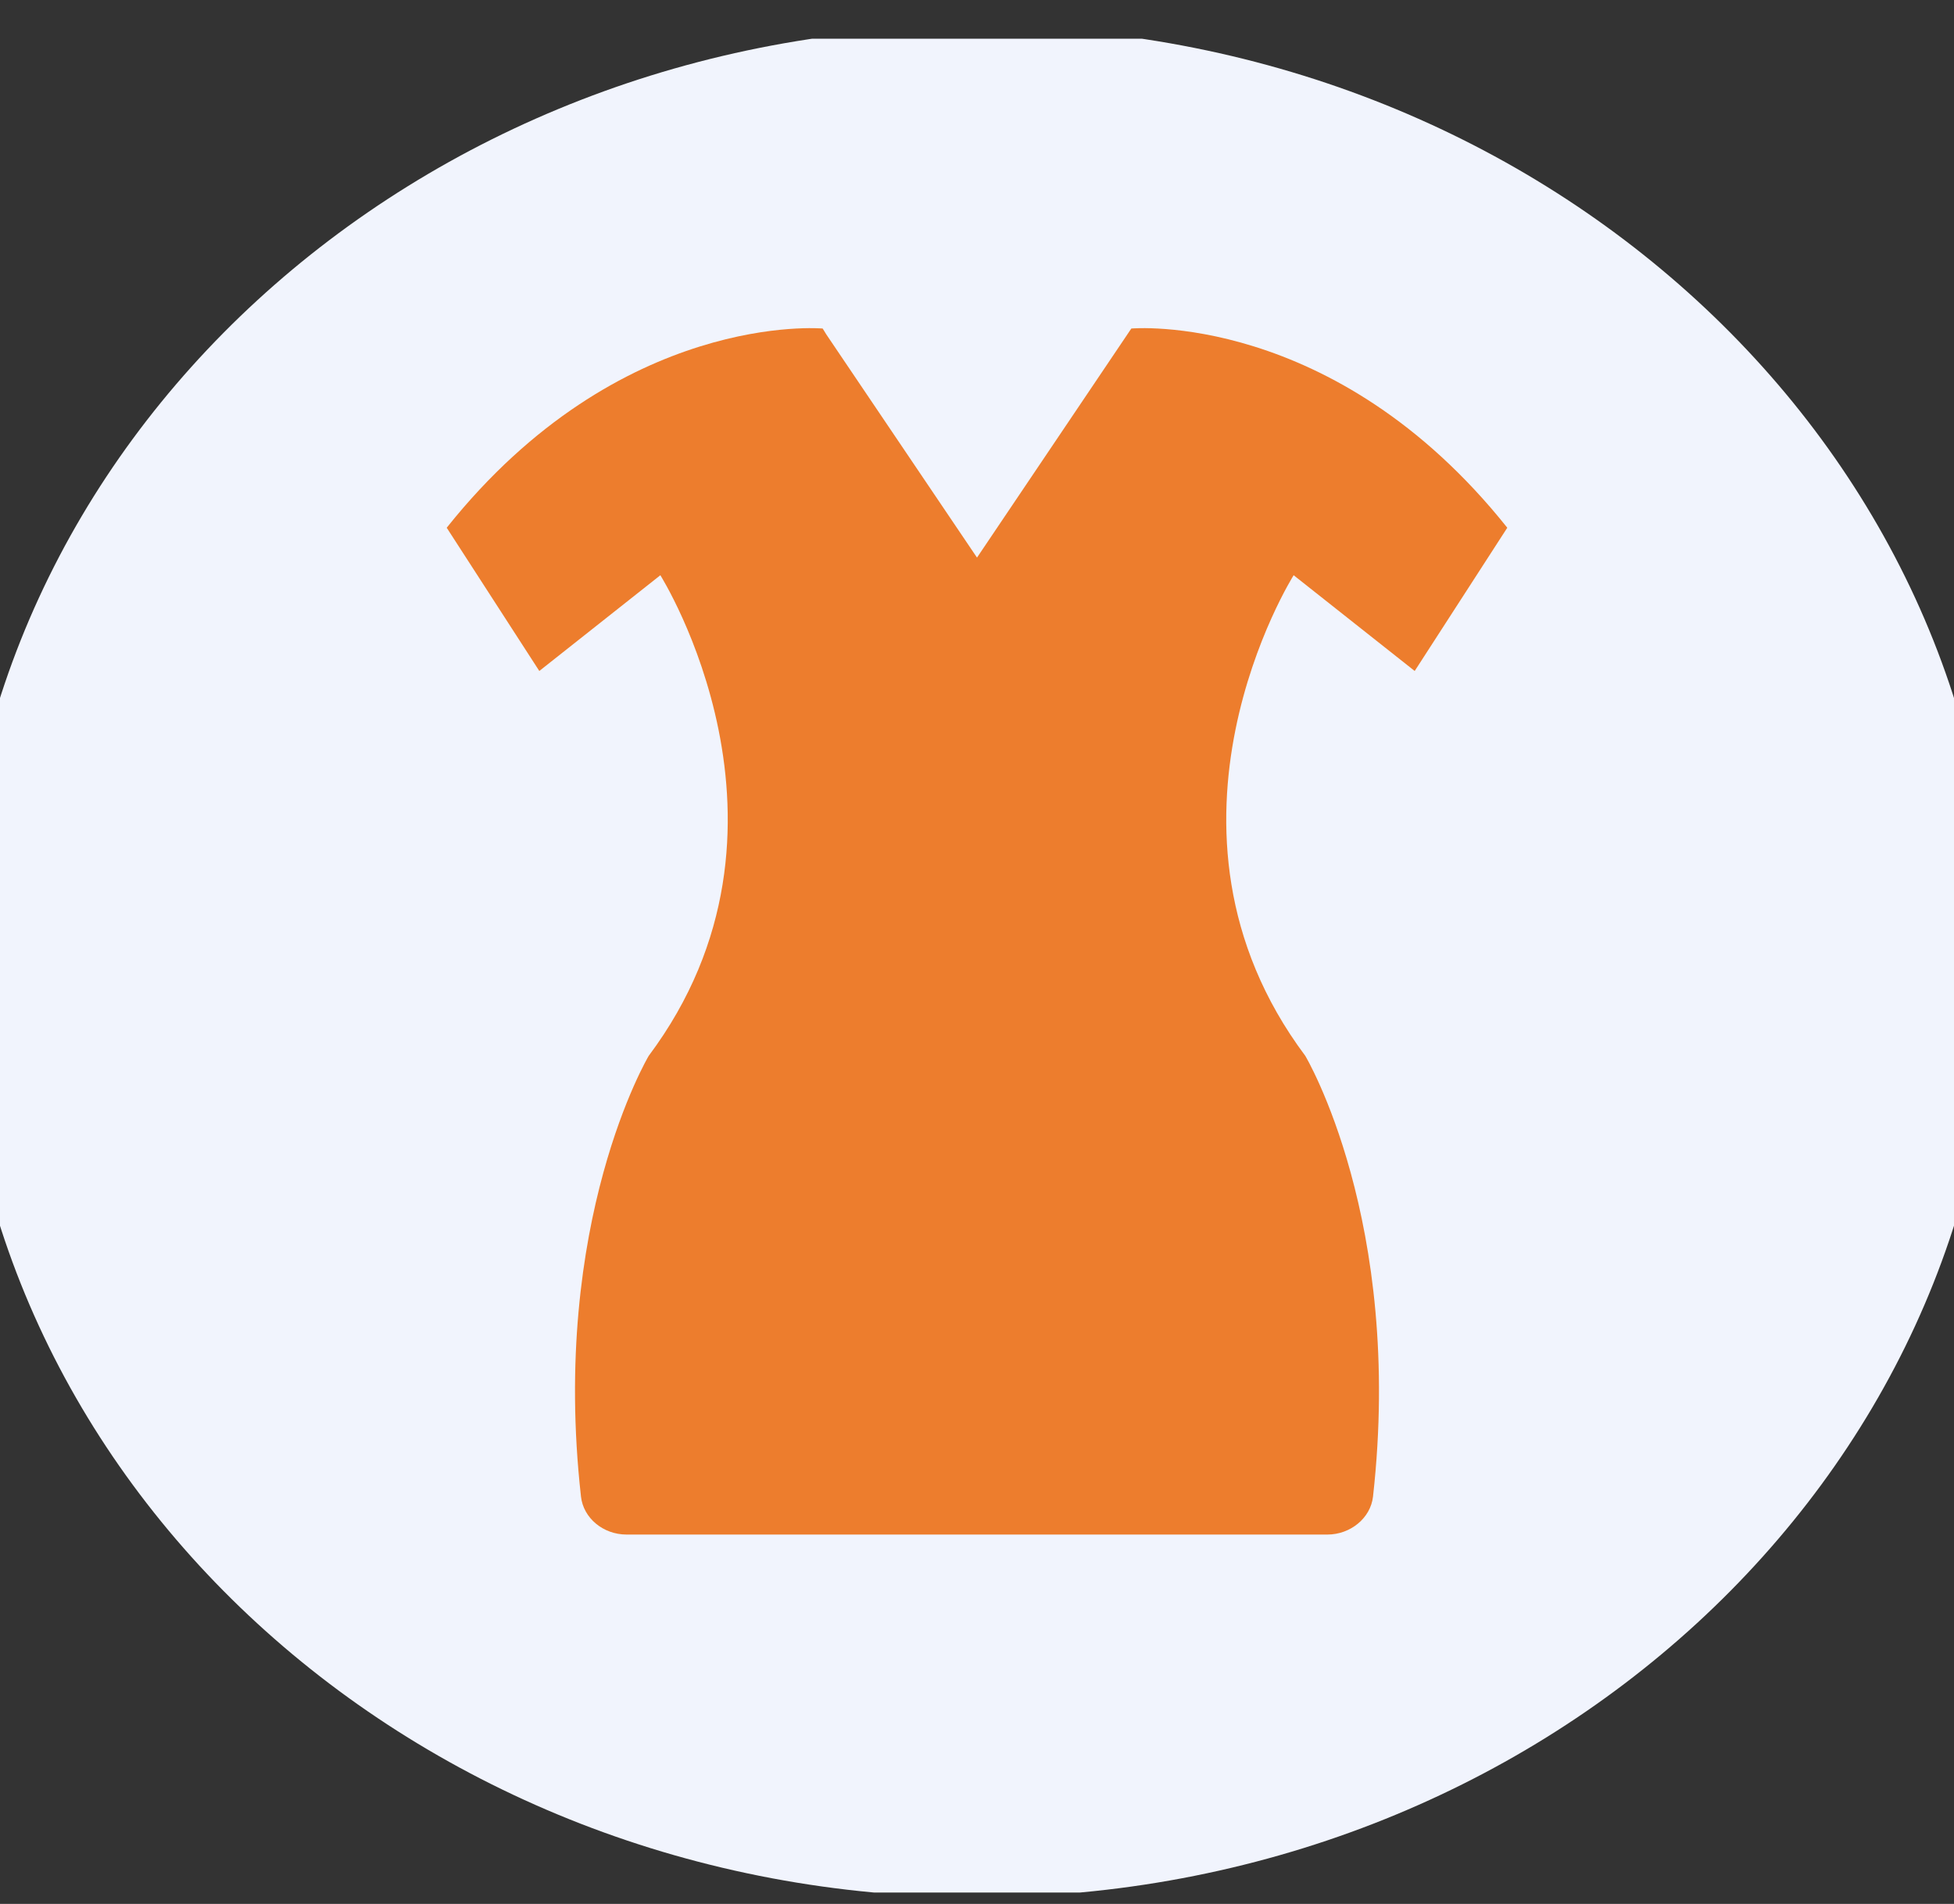 <svg width="39" height="38" viewBox="0 0 39 38" fill="none" xmlns="http://www.w3.org/2000/svg">
<rect x="0" y="0" width="39" height="38" fill="#333333" stroke="none"/>
<g id="Image 46" clip-path="url(#clip0_126_615)">
<g id="Group">
<g id="Group_2">
<g id="Group_3">
<g id="Group_4">
<g id="Group_5">
<g id="Group_6">
<g id="Layer_1">
<path id="Vector" d="M19.5 37.867C30.722 37.867 39.82 29.508 39.82 19.198C39.82 8.887 30.722 0.529 19.5 0.529C8.277 0.529 -0.82 8.887 -0.82 19.198C-0.82 29.508 8.277 37.867 19.5 37.867Z" fill="#F1F4FD"/>
</g>
<g id="Layer_1_2">
<path id="Vector_2" d="M28.236 13.392L30.084 10.533C26.62 6.189 22.58 6.557 22.58 6.557L19.5 11.129L16.492 6.674L16.42 6.557C16.42 6.557 12.38 6.189 8.916 10.533L10.764 13.392L13.18 11.481C13.18 11.481 16.356 16.516 12.948 21.073C12.948 21.073 10.98 24.373 11.596 29.871C11.644 30.297 12.036 30.628 12.508 30.628H15.076L23.924 30.628H26.492C26.956 30.628 27.356 30.297 27.404 29.871C28.02 24.366 26.052 21.073 26.052 21.073C22.644 16.516 25.82 11.481 25.82 11.481L28.236 13.392Z" fill="#ED7D2D"/>
</g>
</g>
</g>
</g>
</g>
</g>
</g>
</g>
<defs>
<clipPath id="clip0_126_615">
<rect width="39" height="37" fill="white" transform="translate(0 0.773)"/>
</clipPath>
</defs>
</svg>

